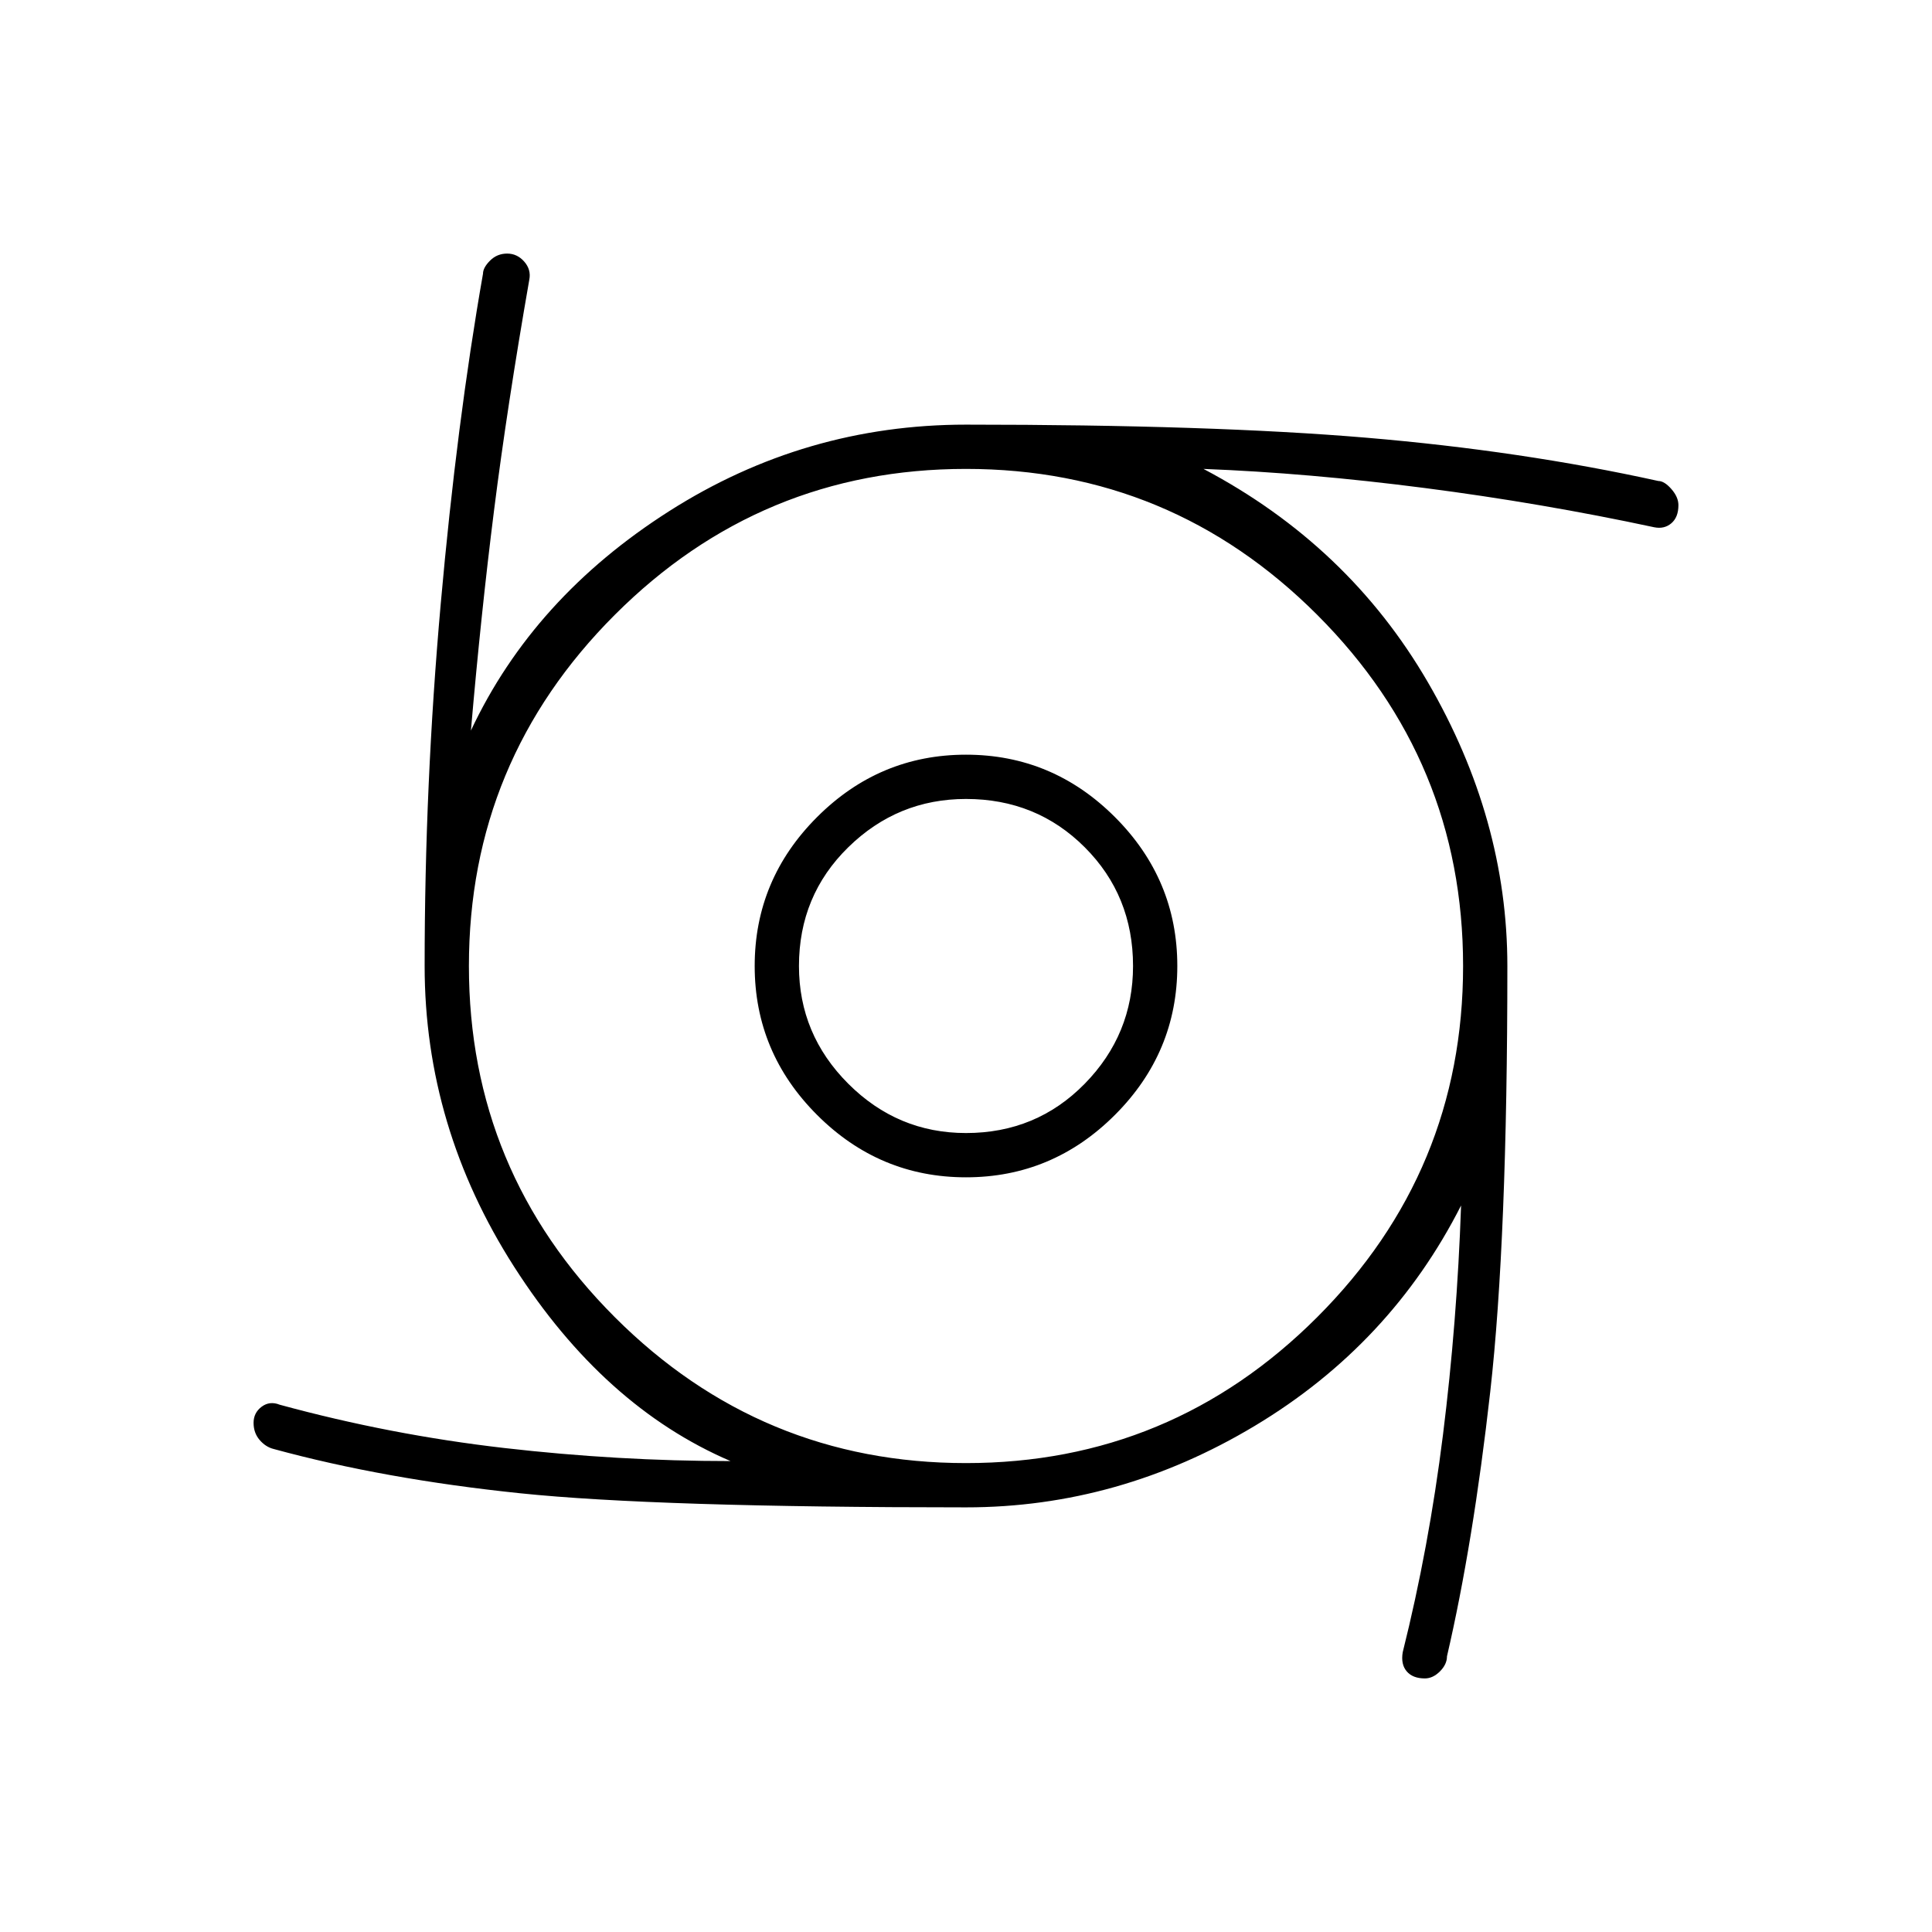 <svg xmlns="http://www.w3.org/2000/svg" width="48" height="48" viewBox="0 -960 960 960"><path d="M480-375q-43 0-74-31t-31-74q0-43 31-74t74-31q43 0 74 31t31 74q0 43-31 74t-74 31Zm0-22q35 0 59-24.5t24-58.5q0-35-24-59t-59-24q-34 0-58.5 24T397-480q0 34 24.5 58.5T480-397Zm228 271q-6 0-9-3.5t-2-9.5q13-52 20-108t9-114q-35 69-102.5 109.5T480-211q-154 0-221.5-7T136-240q-4-1-7-4.5t-3-8.5q0-5 4-8t9-1q55 15 111.5 21.5T363-234q-63-27-107.5-96.5T211-480q0-90 8-180t21-164q0-3 3.5-6.5t8.5-3.5q5 0 8.5 4t2.5 9q-11 63-17.5 114.5T234-597q31-66 98.5-109T480-749q122 0 199 6.5T824-721q3 0 6.5 4t3.5 8q0 6-3.5 9t-8.5 2q-56-12-114-19.5T598-727q72 38 111.5 106T749-480q0 136-8.5 211.5T719-137q0 4-3.5 7.5T708-126ZM480-233q102 0 174.5-72.5T727-480q0-102-72.5-174.5T480-727q-102 0-174.5 72.5T233-480q0 102 72.5 174.5T480-233Z"/></svg>